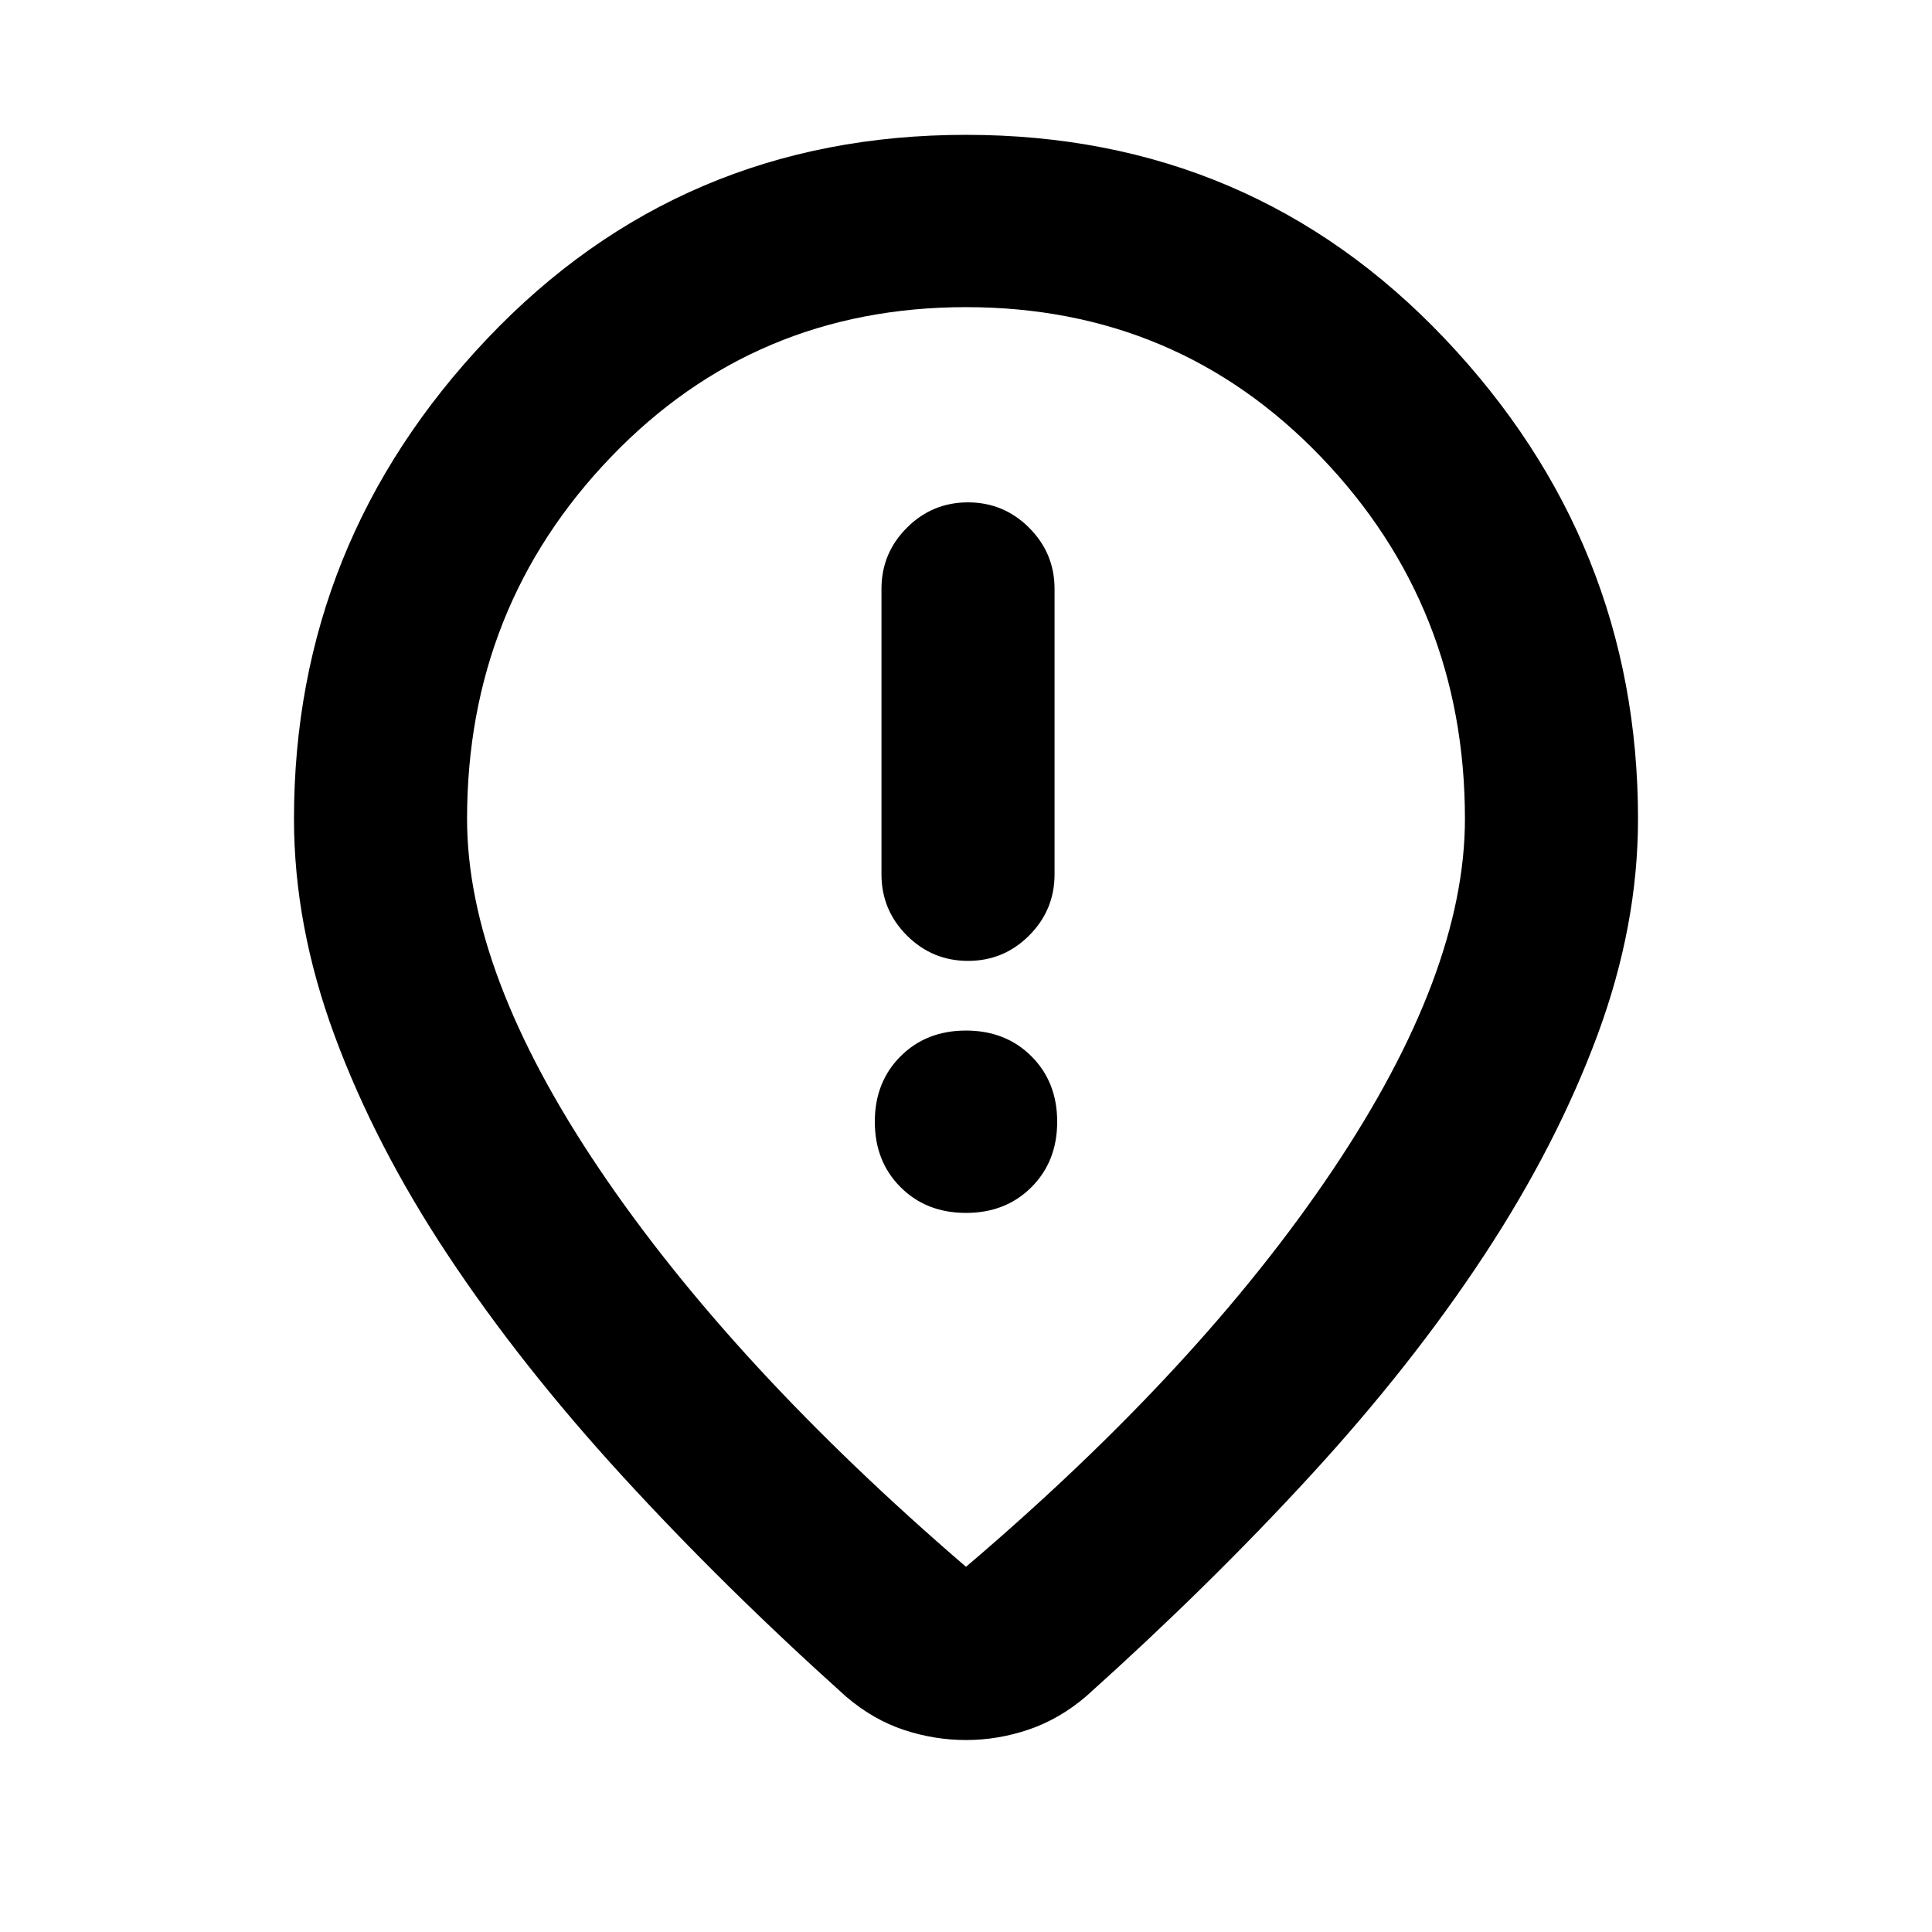 <svg xmlns="http://www.w3.org/2000/svg" height="24" viewBox="0 -960 960 960" width="24"><path d="M481.01-482.54q17.76 0 30.37-12.62Q524-507.79 524-525.54v-141.84q0-17.75-12.63-30.38-12.63-12.62-30.38-12.62-17.76 0-30.37 12.62Q438-685.13 438-667.38v141.84q0 17.75 12.63 30.38 12.63 12.62 30.38 12.62ZM480-357.31q19.73 0 32.52-12.79 12.79-12.78 12.79-32.51 0-19.74-12.79-32.52-12.79-12.79-32.52-12.79-19.73 0-32.52 12.79-12.79 12.78-12.79 32.52 0 19.73 12.79 32.51 12.79 12.79 32.52 12.79Zm0 175.85q116.38-99.08 182.15-197.08 65.77-98 65.77-174.54 0-105.38-71.5-179.84-71.5-74.46-176.42-74.46-104.92 0-176.42 74.46-71.5 74.46-71.5 179.84 0 76.54 65.77 174.04 65.77 97.5 182.15 197.58Zm0 86.07q-15.69 0-30.88-5.03-15.2-5.04-28.66-16.5-60.84-54.62-111.27-109.7-50.42-55.07-86.57-109.61-36.16-54.54-56.35-109.15-20.19-54.62-20.19-107.7 0-137.46 96.07-238.69Q338.23-893 480-893q141.77 0 237.85 101.23 96.07 101.23 96.07 238.69 0 53.08-20.19 107.5-20.19 54.43-56.15 109.16-35.97 54.73-86.39 109.61-50.42 54.89-111.27 109.5-13.32 11.46-28.69 16.69-15.36 5.23-31.23 5.23Zm0-462.3Z"/></svg>
